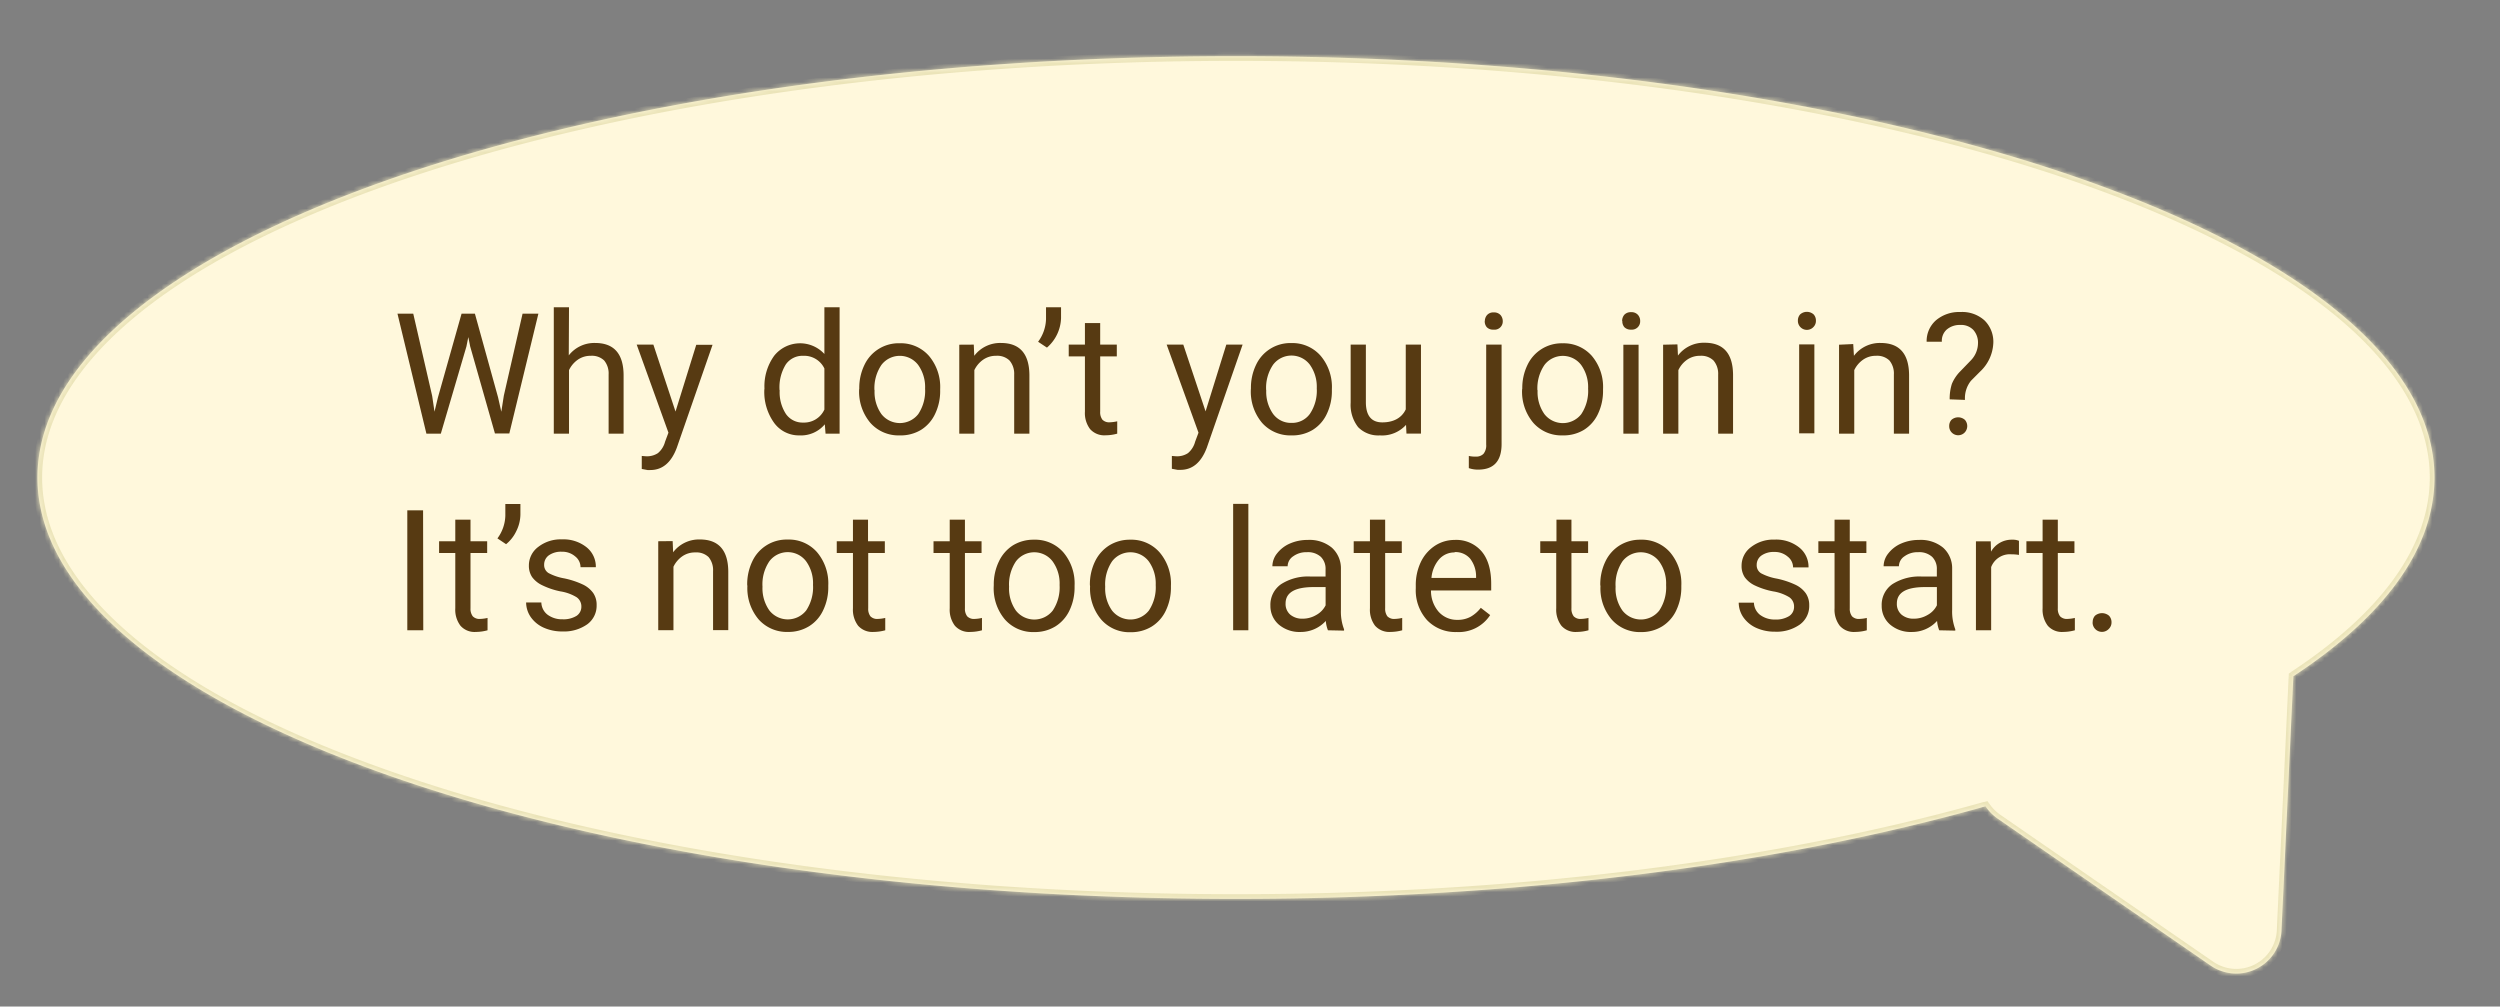 <svg id="Layer_1" data-name="Layer 1" xmlns="http://www.w3.org/2000/svg" xmlns:xlink="http://www.w3.org/1999/xlink" viewBox="0 0 534 215"><rect x="0" y="0" width="534" height="215" fill="#808080" stroke="none"/><defs><style>.cls-1{fill:#fff;}.cls-1,.cls-2{fill-rule:evenodd;}.cls-2{fill:#fff8dc;}.cls-3{mask:url(#mask);}.cls-4{fill:#ebe4b9;}.cls-5{fill:#573a12;}</style><mask id="mask" x="7" y="11.04" width="514" height="197.99" maskUnits="userSpaceOnUse"><g id="path-1-inside-1"><path class="cls-1" d="M489.86,144.45C509.09,131.81,520,117.37,520,102c0-49.71-114.61-90-256-90S8,52.33,8,102s114.61,90,256,90c60.59,0,116.26-7.4,160.1-19.77a10.23,10.23,0,0,0,2.66,2.67l45.42,31.34a9.67,9.67,0,0,0,15.16-7.8Z"/></g></mask></defs><path class="cls-2" d="M489.86,144.45C509.09,131.81,520,117.37,520,102c0-49.71-114.61-90-256-90S8,52.33,8,102s114.61,90,256,90c60.59,0,116.26-7.4,160.1-19.77a10.23,10.23,0,0,0,2.66,2.67l45.42,31.34a9.67,9.67,0,0,0,15.16-7.8Z"/><g class="cls-3"><path class="cls-4" d="M489.86,144.45l-.55-.84-.43.28,0,.51ZM424.1,172.27l.83-.56-.41-.6-.69.2Zm2.66,2.67-.56.83Zm45.42,31.34.56-.82Zm15.16-7.8,1,.05ZM519,102c0,14.82-10.55,29-29.69,41.57l1.1,1.67C509.74,132.58,521,117.88,521,102ZM264,13c70.61,0,134.49,10.06,180.69,26.3,23.1,8.13,41.72,17.77,54.55,28.44S519,90,519,102h2c0-12.84-7.4-24.93-20.48-35.8s-31.94-20.62-55.17-28.78C398.89,21.12,334.77,11,264,11ZM9,102c0-12,6.92-23.59,19.76-34.26S60.21,47.47,83.31,39.34C129.51,23.1,193.39,13,264,13V11C193.23,11,129.11,21.12,82.65,37.46,59.42,45.62,40.56,55.37,27.48,66.24S7,89.2,7,102Zm255,89c-70.61,0-134.49-10.06-180.69-26.3C60.21,156.61,41.59,147,28.76,136.3S9,114.05,9,102H7c0,12.84,7.41,24.94,20.48,35.8s31.94,20.62,55.17,28.78C129.11,183,193.23,193,264,193Zm159.83-19.73C380.09,183.65,324.51,191,264,191v2c60.66,0,116.43-7.41,160.37-19.81Zm3.5,2.81a9.31,9.31,0,0,1-2.4-2.41l-1.66,1.13a11.49,11.49,0,0,0,2.93,2.93Zm45.41,31.34-45.41-31.34-1.13,1.65,45.41,31.33Zm13.6-7a8.67,8.67,0,0,1-13.6,7l-1.13,1.64a10.67,10.67,0,0,0,16.73-8.57Zm2.52-54-2.52,54,2,.09,2.52-54Z"/></g><path class="cls-5" d="M92.31,84.56l.5,3.38.72-3L98.59,67h2.85l4.94,17.85.7,3.1.54-3.45,4-17.5H115l-6.21,25.59h-3.07L100.43,74l-.4-2-.4,2L94.16,92.63H91.08L84.9,67h3.37Zm29.18-8.65a6.91,6.91,0,0,1,5.63-2.65q6,0,6.08,6.8V92.63H130V80a4.35,4.35,0,0,0-.95-3,3.77,3.77,0,0,0-2.87-1,4.68,4.68,0,0,0-2.77.84,5.71,5.71,0,0,0-1.87,2.22V92.63h-3.25v-27h3.25Zm22.8,12,4.43-14.26h3.48l-7.64,22q-1.78,4.75-5.65,4.75l-.61,0-1.22-.23V97.39l.88.07a4.27,4.27,0,0,0,2.57-.67,4.76,4.76,0,0,0,1.53-2.44l.72-1.93L136,73.61h3.56Zm19-4.91a11.11,11.11,0,0,1,2.07-7,7.06,7.06,0,0,1,10.73-.39V65.63h3.25v27h-3l-.16-2A6.63,6.63,0,0,1,170.73,93a6.53,6.53,0,0,1-5.4-2.71,11.3,11.3,0,0,1-2.07-7.06Zm3.25.37a8.43,8.43,0,0,0,1.34,5.06,4.31,4.31,0,0,0,3.69,1.83,4.76,4.76,0,0,0,4.52-2.78V78.71A4.78,4.78,0,0,0,171.57,76a4.33,4.33,0,0,0-3.72,1.84A9.31,9.31,0,0,0,166.51,83.33Zm17-.39a11.22,11.22,0,0,1,1.09-5,8.07,8.07,0,0,1,7.54-4.66A8,8,0,0,1,198.41,76a10.28,10.28,0,0,1,2.41,7.15v.23a11.21,11.21,0,0,1-1.07,5,8,8,0,0,1-3,3.43A8.39,8.39,0,0,1,192.17,93a8,8,0,0,1-6.27-2.69,10.34,10.34,0,0,1-2.39-7.12Zm3.27.39a8.13,8.13,0,0,0,1.46,5.08,5,5,0,0,0,7.87,0,8.94,8.94,0,0,0,1.46-5.45,8.09,8.09,0,0,0-1.49-5.06,4.93,4.93,0,0,0-7.83,0A8.83,8.83,0,0,0,186.78,83.33ZM208,73.61l.1,2.39a6.93,6.93,0,0,1,5.7-2.74q6,0,6.08,6.8V92.63h-3.25V80a4.35,4.35,0,0,0-1-3,3.77,3.77,0,0,0-2.87-1,4.68,4.68,0,0,0-2.77.84,5.71,5.71,0,0,0-1.87,2.22V92.63H204.9v-19Zm15.61.63L221.74,73a8.52,8.52,0,0,0,1.69-4.82V65.63h3.21v2.28a8.66,8.66,0,0,1-3,6.33ZM235,69v4.61h3.55v2.51H235v11.8a2.65,2.65,0,0,0,.47,1.72,2,2,0,0,0,1.62.56,8,8,0,0,0,1.55-.21v2.64a9.65,9.65,0,0,1-2.5.35,4.06,4.06,0,0,1-3.29-1.32,5.64,5.64,0,0,1-1.11-3.74V76.12h-3.46V73.61h3.46V69Zm22.51,18.87,4.43-14.26h3.48l-7.64,22q-1.78,4.75-5.64,4.75l-.62,0-1.21-.23V97.39l.88.07a4.24,4.24,0,0,0,2.56-.67,4.76,4.76,0,0,0,1.53-2.44l.72-1.93L249.2,73.61h3.55Zm9.69-4.93a11.22,11.22,0,0,1,1.09-5,8.07,8.07,0,0,1,7.54-4.66A8,8,0,0,1,282.09,76a10.32,10.32,0,0,1,2.4,7.15v.23a11.21,11.21,0,0,1-1.07,5,7.93,7.93,0,0,1-3,3.43A8.36,8.36,0,0,1,275.85,93a8.05,8.05,0,0,1-6.28-2.69,10.34,10.34,0,0,1-2.39-7.12Zm3.27.39a8.19,8.19,0,0,0,1.46,5.08,4.72,4.72,0,0,0,3.94,1.92,4.67,4.67,0,0,0,3.93-1.94,8.87,8.87,0,0,0,1.46-5.45,8.09,8.09,0,0,0-1.49-5.06,4.92,4.92,0,0,0-7.82,0A8.76,8.76,0,0,0,270.45,83.33Zm29.86,7.42A6.89,6.89,0,0,1,294.74,93a6,6,0,0,1-4.64-1.76A7.72,7.72,0,0,1,288.5,86V73.61h3.25V85.9c0,2.88,1.18,4.32,3.52,4.32s4.14-.93,5-2.78V73.61h3.25v19h-3.1Zm20.41-17.14V94.83q0,5.48-5,5.48a5.81,5.81,0,0,1-2-.32v-2.6a6,6,0,0,0,1.48.14,2.17,2.17,0,0,0,1.65-.59,2.84,2.84,0,0,0,.58-2V73.61Zm-3.58-5a2,2,0,0,1,.47-1.31,1.78,1.78,0,0,1,1.43-.57,1.86,1.86,0,0,1,1.44.55,2,2,0,0,1,.49,1.33A1.76,1.76,0,0,1,319,70.41a1.83,1.83,0,0,1-1.43-.53A1.92,1.92,0,0,1,317.14,68.56Zm8,14.38a11.22,11.22,0,0,1,1.09-5,8.07,8.07,0,0,1,7.54-4.66A8,8,0,0,1,340,76a10.28,10.28,0,0,1,2.41,7.15v.23a11.35,11.35,0,0,1-1.07,5,8,8,0,0,1-3,3.43A8.39,8.39,0,0,1,333.78,93a8,8,0,0,1-6.27-2.69,10.29,10.29,0,0,1-2.39-7.12Zm3.27.39a8.13,8.13,0,0,0,1.46,5.08,5,5,0,0,0,7.87,0,8.94,8.94,0,0,0,1.46-5.45,8.09,8.09,0,0,0-1.49-5.06,4.93,4.93,0,0,0-7.83,0A8.83,8.83,0,0,0,328.39,83.33ZM350,92.63h-3.25v-19H350Zm-3.51-24.07a2,2,0,0,1,.47-1.33,1.86,1.86,0,0,1,1.44-.55,1.83,1.83,0,0,1,1.44.55,1.91,1.91,0,0,1,.5,1.33,1.77,1.77,0,0,1-1.94,1.85,1.89,1.89,0,0,1-1.44-.53A1.92,1.92,0,0,1,346.53,68.56Zm11.81,5,.11,2.39a6.91,6.91,0,0,1,5.69-2.74q6,0,6.08,6.8V92.63H367V80a4.35,4.35,0,0,0-1-3,3.75,3.75,0,0,0-2.86-1,4.71,4.71,0,0,0-2.78.84,5.61,5.61,0,0,0-1.86,2.22V92.63h-3.26v-19Zm29.25,19h-3.25v-19h3.25Zm-3.52-24.07a1.94,1.94,0,0,1,.48-1.33,2.16,2.16,0,0,1,2.88,0,1.9,1.9,0,0,1,.49,1.33,1.84,1.84,0,0,1-.49,1.32,1.92,1.92,0,0,1-3.36-1.32Zm11.82,5L396,76a6.93,6.93,0,0,1,5.7-2.74q6,0,6.08,6.8V92.63h-3.25V80a4.35,4.35,0,0,0-.95-3,3.77,3.77,0,0,0-2.87-1,4.68,4.68,0,0,0-2.77.84,5.71,5.71,0,0,0-1.87,2.22V92.63h-3.25v-19Zm20.6,11.81a10.52,10.52,0,0,1,.47-3.3,8.44,8.44,0,0,1,1.8-2.69l2.3-2.38a5.33,5.33,0,0,0,1.48-3.58,4.08,4.08,0,0,0-1-2.88,3.61,3.61,0,0,0-2.81-1.06,4.26,4.26,0,0,0-2.89,1A3.22,3.22,0,0,0,414.78,73h-3.25a5.91,5.91,0,0,1,2-4.59,7.62,7.62,0,0,1,5.21-1.76,7.08,7.08,0,0,1,5.16,1.8,6.39,6.39,0,0,1,1.87,4.88,8.86,8.86,0,0,1-2.85,6.07L421,81.33a5.93,5.93,0,0,0-1.28,4.09ZM416.35,91a1.91,1.91,0,0,1,.47-1.31,2.17,2.17,0,0,1,2.89,0,2,2,0,0,1,0,2.63A1.92,1.92,0,0,1,416.35,91ZM90.41,134.63H87V109h3.37ZM100.5,111v4.61h3.56v2.51H100.5v11.8a2.65,2.65,0,0,0,.48,1.72,2,2,0,0,0,1.62.56,7.84,7.84,0,0,0,1.54-.21v2.64a9.52,9.52,0,0,1-2.49.35,4,4,0,0,1-3.29-1.32,5.64,5.64,0,0,1-1.11-3.74v-11.8H93.79v-2.51h3.46V111Zm7.6,5.24L106.25,115a8.52,8.52,0,0,0,1.69-4.82v-2.53h3.22v2.28a8.14,8.14,0,0,1-.88,3.52A8,8,0,0,1,108.1,116.24Zm16.08,13.34a2.38,2.38,0,0,0-1-2,9.39,9.39,0,0,0-3.46-1.26A16.09,16.09,0,0,1,115.8,125a5.67,5.67,0,0,1-2.15-1.75,4.3,4.3,0,0,1-.68-2.43,4.93,4.93,0,0,1,2-4,7.79,7.79,0,0,1,5.06-1.61,7.9,7.9,0,0,1,5.24,1.67,5.3,5.3,0,0,1,2,4.27H124a2.92,2.92,0,0,0-1.14-2.3,4.19,4.19,0,0,0-2.85-1,4.48,4.48,0,0,0-2.78.77,2.43,2.43,0,0,0-1,2,2,2,0,0,0,.93,1.78,11.3,11.3,0,0,0,3.36,1.14,17.87,17.87,0,0,1,3.95,1.3,5.75,5.75,0,0,1,2.24,1.83,4.42,4.42,0,0,1,.73,2.59,4.91,4.91,0,0,1-2,4.09,8.61,8.61,0,0,1-5.3,1.53,9.55,9.55,0,0,1-4-.81,6.71,6.71,0,0,1-2.76-2.25,5.55,5.55,0,0,1-1-3.14h3.25a3.41,3.41,0,0,0,1.3,2.6,5.17,5.17,0,0,0,3.23,1,5.3,5.3,0,0,0,3-.74A2.32,2.32,0,0,0,124.18,129.58Zm19.5-14,.1,2.39a6.92,6.92,0,0,1,5.7-2.74q6,0,6.08,6.8v12.57h-3.25V122a4.35,4.35,0,0,0-.95-3,3.77,3.77,0,0,0-2.87-1,4.68,4.68,0,0,0-2.77.84,5.71,5.71,0,0,0-1.87,2.22v13.55H140.6v-19Zm15.92,9.33a11.35,11.35,0,0,1,1.09-5,8.07,8.07,0,0,1,7.54-4.66,8,8,0,0,1,6.28,2.69,10.33,10.33,0,0,1,2.41,7.15v.23a11.22,11.22,0,0,1-1.08,5,7.93,7.93,0,0,1-3,3.43,8.36,8.36,0,0,1-4.53,1.23,8.05,8.05,0,0,1-6.28-2.69,10.34,10.34,0,0,1-2.39-7.12Zm3.27.39a8.19,8.19,0,0,0,1.46,5.08,5,5,0,0,0,7.88,0,8.94,8.94,0,0,0,1.45-5.45,8,8,0,0,0-1.49-5.06,4.92,4.92,0,0,0-7.82,0A8.76,8.76,0,0,0,162.87,125.33ZM185.41,111v4.61H189v2.51h-3.55v11.8a2.65,2.65,0,0,0,.47,1.72,2,2,0,0,0,1.62.56,8,8,0,0,0,1.55-.21v2.64a9.65,9.65,0,0,1-2.5.35,4.06,4.06,0,0,1-3.29-1.32,5.64,5.64,0,0,1-1.11-3.74v-11.8h-3.46v-2.51h3.46V111Zm20.7,0v4.61h3.55v2.51h-3.55v11.8a2.65,2.65,0,0,0,.48,1.72,2,2,0,0,0,1.62.56,7.84,7.84,0,0,0,1.54-.21v2.64a9.58,9.58,0,0,1-2.49.35,4,4,0,0,1-3.29-1.32,5.64,5.64,0,0,1-1.11-3.74v-11.8H199.4v-2.51h3.46V111Zm6.16,13.94a11.22,11.22,0,0,1,1.09-5,8.22,8.22,0,0,1,3-3.45,8.39,8.39,0,0,1,4.49-1.21,8,8,0,0,1,6.27,2.69,10.28,10.28,0,0,1,2.41,7.15v.23a11.35,11.35,0,0,1-1.07,5,8.05,8.05,0,0,1-3,3.43,8.42,8.42,0,0,1-4.54,1.23,8,8,0,0,1-6.27-2.69,10.29,10.29,0,0,1-2.39-7.12Zm3.27.39a8.19,8.19,0,0,0,1.45,5.08,5,5,0,0,0,7.88,0,8.94,8.94,0,0,0,1.46-5.45,8,8,0,0,0-1.5-5.06,4.92,4.92,0,0,0-7.82,0A8.83,8.83,0,0,0,215.54,125.33Zm17.26-.39a11.22,11.22,0,0,1,1.09-5,8.24,8.24,0,0,1,3.06-3.45,8.33,8.33,0,0,1,4.48-1.21A8,8,0,0,1,247.7,118a10.28,10.28,0,0,1,2.41,7.15v.23a11.35,11.35,0,0,1-1.07,5,8,8,0,0,1-3,3.43,8.39,8.39,0,0,1-4.54,1.23,8,8,0,0,1-6.27-2.69,10.29,10.29,0,0,1-2.39-7.12Zm3.27.39a8.13,8.13,0,0,0,1.46,5.08,5,5,0,0,0,7.87,0,8.94,8.94,0,0,0,1.46-5.45,8.09,8.09,0,0,0-1.49-5.06,4.93,4.93,0,0,0-7.83,0A8.83,8.83,0,0,0,236.07,125.33Zm30.58,9.3H263.4v-27h3.25Zm17,0a6.84,6.84,0,0,1-.46-2,7.23,7.23,0,0,1-5.42,2.36,6.8,6.8,0,0,1-4.62-1.58,5.21,5.21,0,0,1-1.79-4,5.36,5.36,0,0,1,2.25-4.61,10.65,10.65,0,0,1,6.36-1.65h3.17v-1.5a3.6,3.6,0,0,0-1-2.7,4.09,4.09,0,0,0-3-1,4.73,4.73,0,0,0-2.92.88,2.59,2.59,0,0,0-1.18,2.12h-3.26a4.46,4.46,0,0,1,1-2.74,7,7,0,0,1,2.74-2.11,9.36,9.36,0,0,1,3.81-.77,7.48,7.48,0,0,1,5.15,1.65,5.9,5.9,0,0,1,1.94,4.52v8.75a10.62,10.62,0,0,0,.67,4.17v.28Zm-5.4-2.48a5.67,5.67,0,0,0,2.9-.79,4.8,4.8,0,0,0,2-2.06v-3.9h-2.55q-6,0-6,3.5a3,3,0,0,0,1,2.39A3.94,3.94,0,0,0,278.22,132.15ZM295.87,111v4.61h3.55v2.51h-3.55v11.8a2.71,2.71,0,0,0,.47,1.72,2,2,0,0,0,1.62.56,8,8,0,0,0,1.55-.21v2.64a9.65,9.65,0,0,1-2.5.35,4.06,4.06,0,0,1-3.29-1.32,5.64,5.64,0,0,1-1.1-3.74v-11.8h-3.47v-2.51h3.47V111Zm15.26,24a8.33,8.33,0,0,1-6.3-2.53,9.49,9.49,0,0,1-2.42-6.8v-.6a11.39,11.39,0,0,1,1.07-5,8.56,8.56,0,0,1,3-3.48,7.64,7.64,0,0,1,4.22-1.26,7.13,7.13,0,0,1,5.77,2.44q2.06,2.44,2.05,7v1.35H305.66a6.83,6.83,0,0,0,1.63,4.55,5.21,5.21,0,0,0,4,1.73,5.66,5.66,0,0,0,2.92-.71,7.37,7.37,0,0,0,2.09-1.86l2,1.55A8,8,0,0,1,311.13,135Zm-.41-17a4.32,4.32,0,0,0-3.3,1.44,6.94,6.94,0,0,0-1.66,4h9.53v-.25A6.16,6.16,0,0,0,314,119.3,4.1,4.1,0,0,0,310.72,117.93ZM335.66,111v4.61h3.56v2.51h-3.56v11.8a2.65,2.65,0,0,0,.48,1.72,2,2,0,0,0,1.62.56,7.84,7.84,0,0,0,1.54-.21v2.64a9.52,9.52,0,0,1-2.49.35,4,4,0,0,1-3.29-1.32,5.64,5.64,0,0,1-1.11-3.74v-11.8H329v-2.51h3.46V111Zm6.16,13.94a11.22,11.22,0,0,1,1.09-5,8.17,8.17,0,0,1,3.06-3.45,8.33,8.33,0,0,1,4.48-1.21,8,8,0,0,1,6.27,2.69,10.28,10.28,0,0,1,2.41,7.15v.23a11.35,11.35,0,0,1-1.07,5,8,8,0,0,1-3,3.43,8.39,8.39,0,0,1-4.54,1.23,8,8,0,0,1-6.27-2.69,10.29,10.29,0,0,1-2.39-7.12Zm3.27.39a8.13,8.13,0,0,0,1.46,5.08,5,5,0,0,0,7.87,0,8.94,8.94,0,0,0,1.46-5.45,8,8,0,0,0-1.5-5.06,4.92,4.92,0,0,0-7.82,0A8.83,8.83,0,0,0,345.09,125.33Zm38.12,4.25a2.38,2.38,0,0,0-1-2,9.39,9.39,0,0,0-3.46-1.26,16.09,16.09,0,0,1-3.92-1.27,5.67,5.67,0,0,1-2.15-1.75,4.3,4.3,0,0,1-.68-2.43,4.93,4.93,0,0,1,2-4,7.79,7.79,0,0,1,5.06-1.61,7.88,7.88,0,0,1,5.24,1.67,5.27,5.27,0,0,1,2,4.27H383a2.92,2.92,0,0,0-1.14-2.3,4.19,4.19,0,0,0-2.85-1,4.5,4.5,0,0,0-2.78.77,2.43,2.43,0,0,0-1,2,2,2,0,0,0,.93,1.78,11.3,11.3,0,0,0,3.36,1.14,17.87,17.87,0,0,1,3.95,1.3,5.75,5.75,0,0,1,2.24,1.83,4.42,4.42,0,0,1,.74,2.59,4.89,4.89,0,0,1-2,4.09,8.61,8.61,0,0,1-5.3,1.53,9.55,9.55,0,0,1-4-.81,6.71,6.71,0,0,1-2.76-2.25,5.55,5.55,0,0,1-1-3.14h3.25a3.41,3.41,0,0,0,1.3,2.6,5.17,5.17,0,0,0,3.23,1,5.27,5.27,0,0,0,3-.74A2.32,2.32,0,0,0,383.21,129.58ZM395.11,111v4.61h3.55v2.51h-3.55v11.8a2.65,2.65,0,0,0,.48,1.72,2,2,0,0,0,1.62.56,7.84,7.84,0,0,0,1.54-.21v2.64a9.58,9.58,0,0,1-2.49.35,4,4,0,0,1-3.29-1.32,5.64,5.64,0,0,1-1.11-3.74v-11.8H388.4v-2.51h3.46V111Zm19.11,23.63a6.84,6.84,0,0,1-.46-2,7.21,7.21,0,0,1-5.41,2.36,6.76,6.76,0,0,1-4.62-1.58,5.19,5.19,0,0,1-1.8-4,5.36,5.36,0,0,1,2.25-4.61,10.7,10.7,0,0,1,6.37-1.65h3.16v-1.5a3.6,3.6,0,0,0-1-2.7,4.07,4.07,0,0,0-3-1,4.71,4.71,0,0,0-2.92.88,2.56,2.56,0,0,0-1.18,2.12h-3.27a4.46,4.46,0,0,1,1-2.74,7,7,0,0,1,2.74-2.11,9.41,9.41,0,0,1,3.82-.77,7.5,7.5,0,0,1,5.15,1.65,5.89,5.89,0,0,1,1.93,4.52v8.75a10.8,10.8,0,0,0,.67,4.17v.28Zm-5.4-2.48a5.67,5.67,0,0,0,2.9-.79,4.75,4.75,0,0,0,2-2.06v-3.9h-2.55q-6,0-6,3.5a3,3,0,0,0,1,2.39A3.91,3.91,0,0,0,408.82,132.15Zm22.43-13.62a9.87,9.87,0,0,0-1.6-.13,4.28,4.28,0,0,0-4.34,2.73v13.5h-3.25v-19h3.16l.06,2.2a5.06,5.06,0,0,1,4.53-2.55,3.34,3.34,0,0,1,1.44.24Zm8.3-7.53v4.61h3.55v2.51h-3.55v11.8a2.65,2.65,0,0,0,.48,1.72,2,2,0,0,0,1.61.56,7.92,7.92,0,0,0,1.55-.21v2.64a9.65,9.65,0,0,1-2.5.35,4,4,0,0,1-3.28-1.32,5.64,5.64,0,0,1-1.11-3.74v-11.8h-3.46v-2.51h3.46V111ZM447,132.92a2,2,0,0,1,.49-1.4,2.32,2.32,0,0,1,3,0,2,2,0,0,1,.53,1.4,1.9,1.9,0,0,1-.53,1.36,2,2,0,0,1-3.51-1.36Z"/></svg>